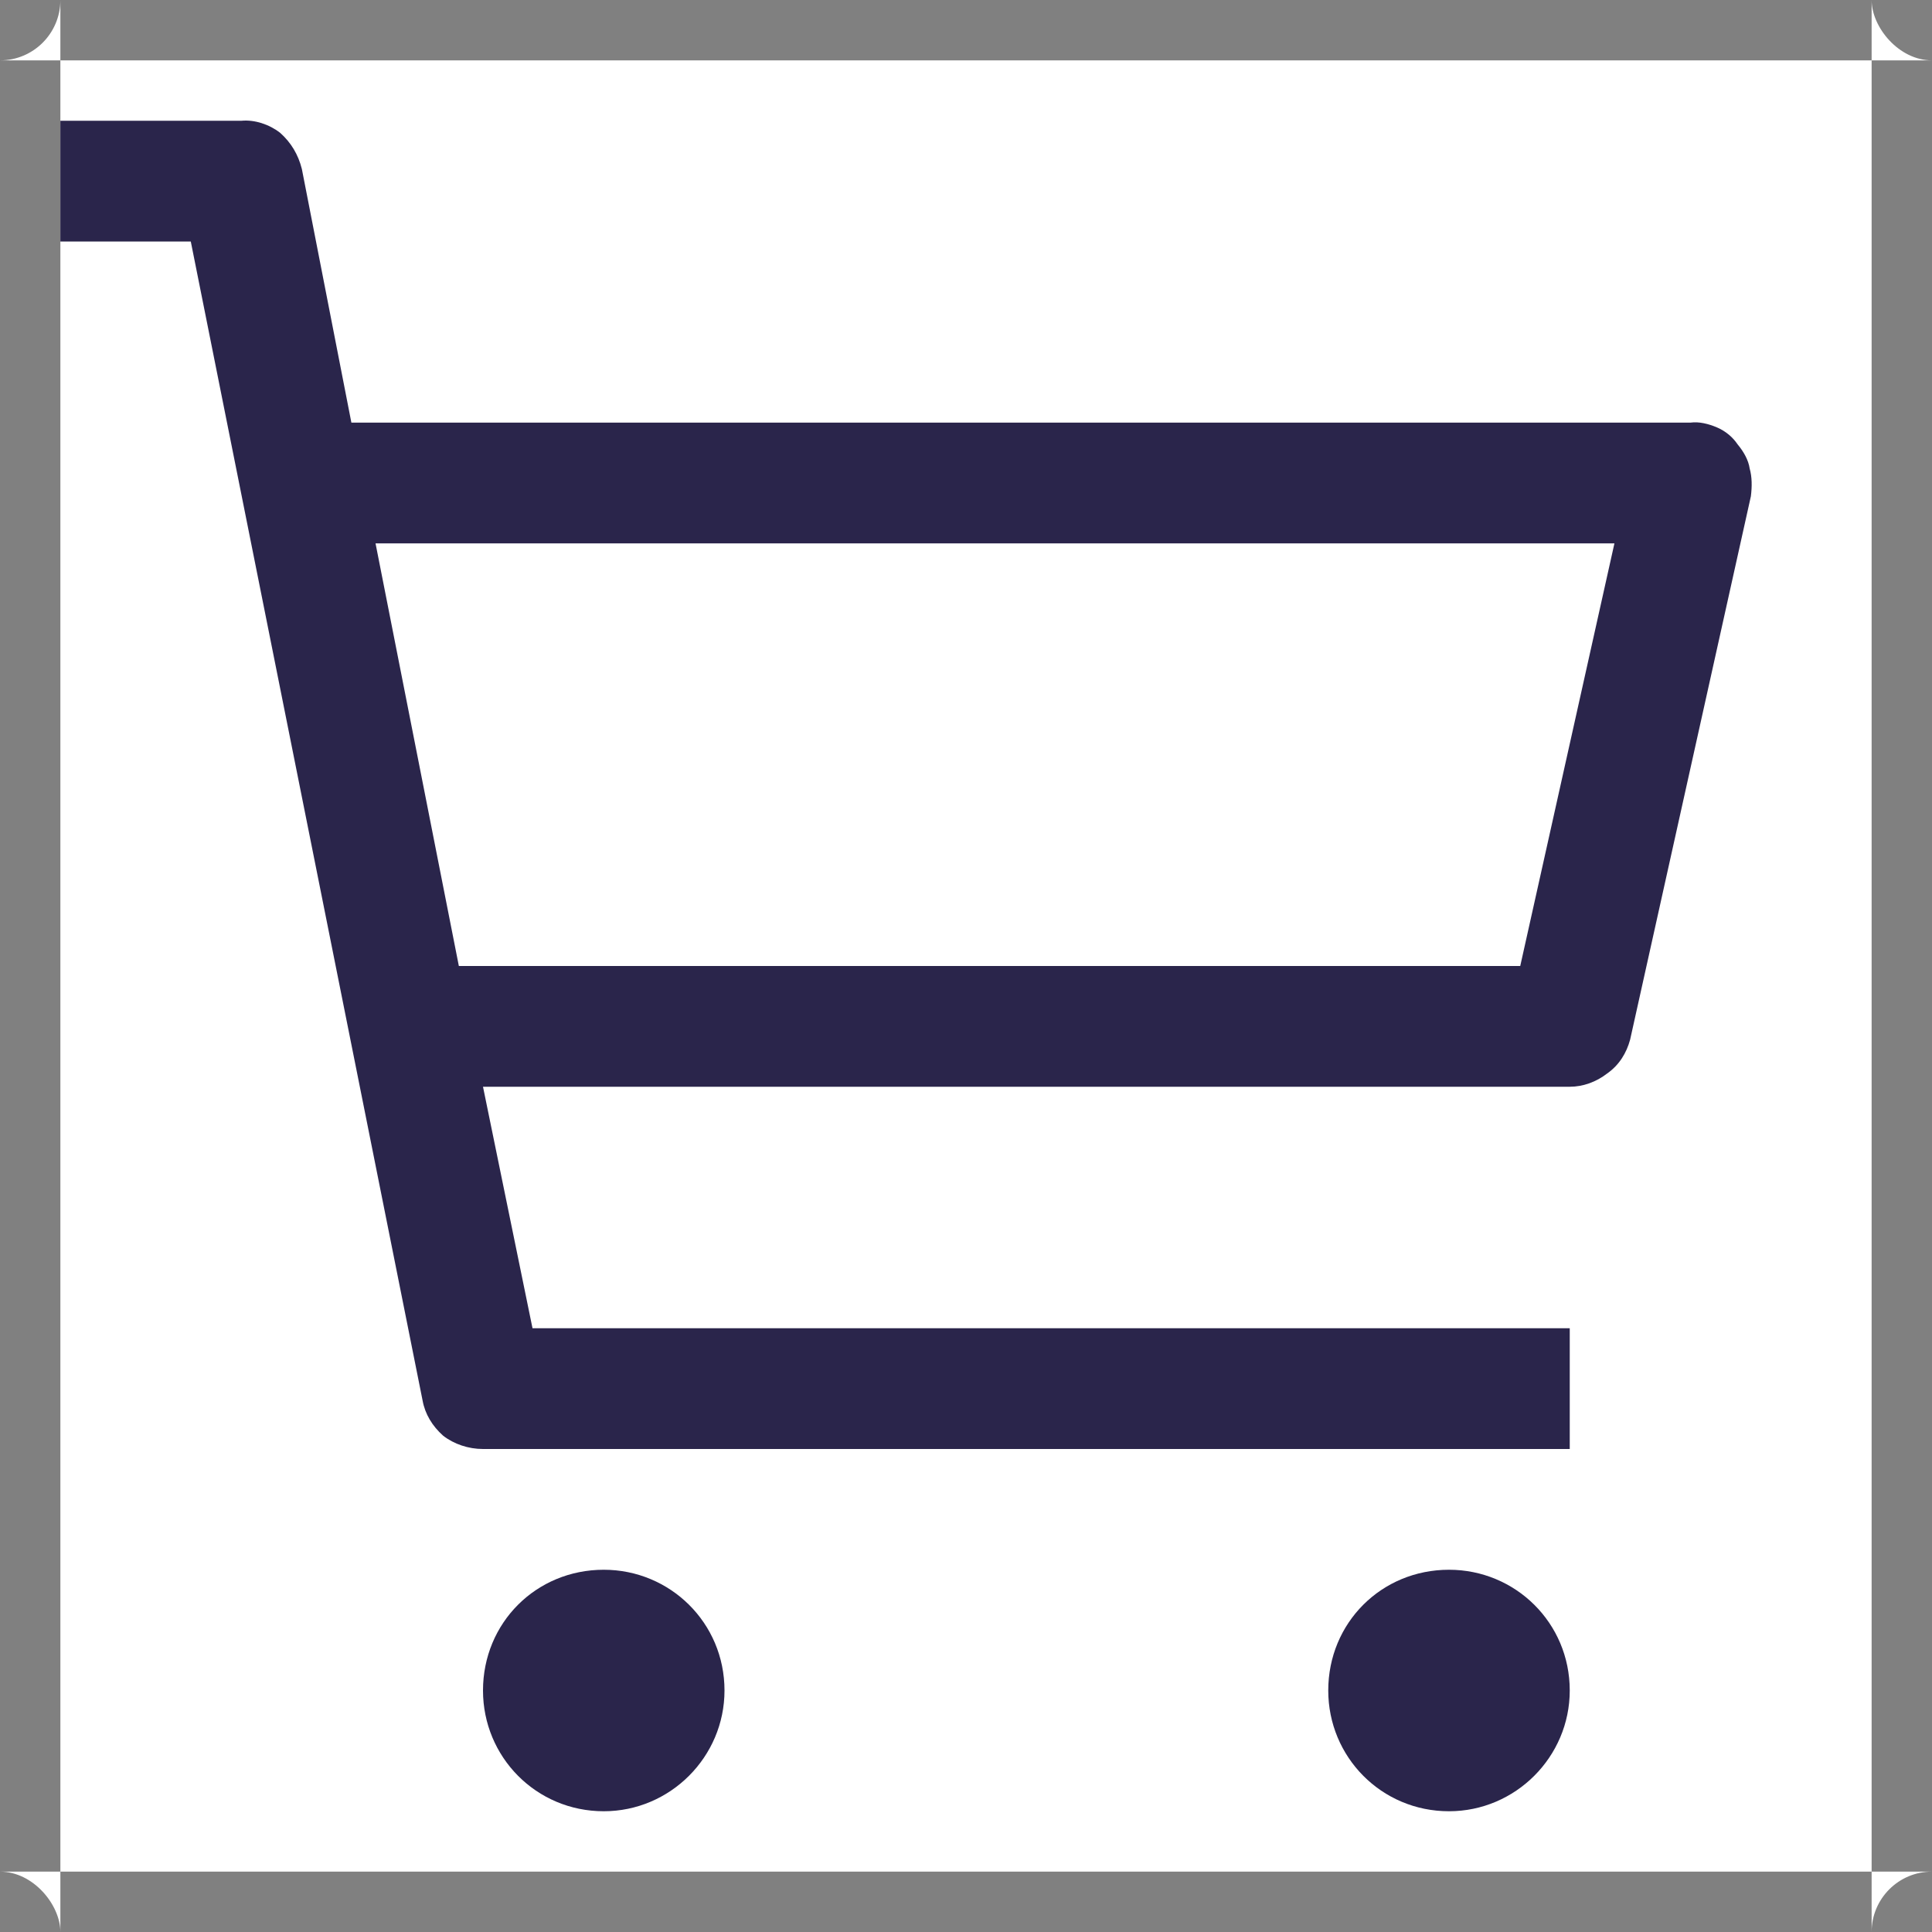 <svg width="16" height="16" viewBox="0 0 16 16" fill="none" xmlns="http://www.w3.org/2000/svg" xmlns:xlink="http://www.w3.org/1999/xlink">
	<rect x="0" y="0" width="16" height="16" fill="#808080" stroke="none"/>
	<desc>
			Created with Pixso.
	</desc>
	<defs>
		<clipPath id="clip3_1472">
			<rect id="Shopping--cart" rx="-0.5" width="15" height="15" transform="translate(0.5 0.5)" fill="white" fill-opacity="0"/>
		</clipPath>
	</defs>
	<rect id="Shopping--cart" rx="-0.5" width="15" height="15" transform="translate(0.5 0.5)" fill="#FFFFFF" fill-opacity="1"/>
	<g clip-path="url(#clip3_1472)">
		<path id="Vector" d="M2.91 3.5L14 3.5C14.07 3.49 14.15 3.51 14.22 3.54C14.29 3.57 14.35 3.62 14.39 3.68C14.44 3.74 14.48 3.81 14.49 3.88C14.51 3.95 14.51 4.03 14.5 4.11L13.5 8.61C13.47 8.72 13.41 8.82 13.31 8.89C13.22 8.96 13.11 9 13 9L4 9L4.41 11L13 11L13 12L4 12C3.88 12 3.76 11.96 3.67 11.89C3.58 11.81 3.52 11.71 3.5 11.6L1.58 2L0 2L0 1L2 1C2.11 0.99 2.23 1.03 2.32 1.1C2.41 1.18 2.47 1.28 2.5 1.4L2.91 3.5ZM3.8 8L12.59 8L13.37 4.5L3.11 4.5L3.8 8ZM5 15C5.55 15 6 14.55 6 14C6 13.44 5.55 13 5 13C4.44 13 4 13.44 4 14C4 14.55 4.44 15 5 15ZM12 15C12.55 15 13 14.55 13 14C13 13.44 12.55 13 12 13C11.44 13 11 13.44 11 14C11 14.55 11.44 15 12 15Z" fill="#2A254B" fill-opacity="1" fill-rule="evenodd"/>
	</g>
</svg>
